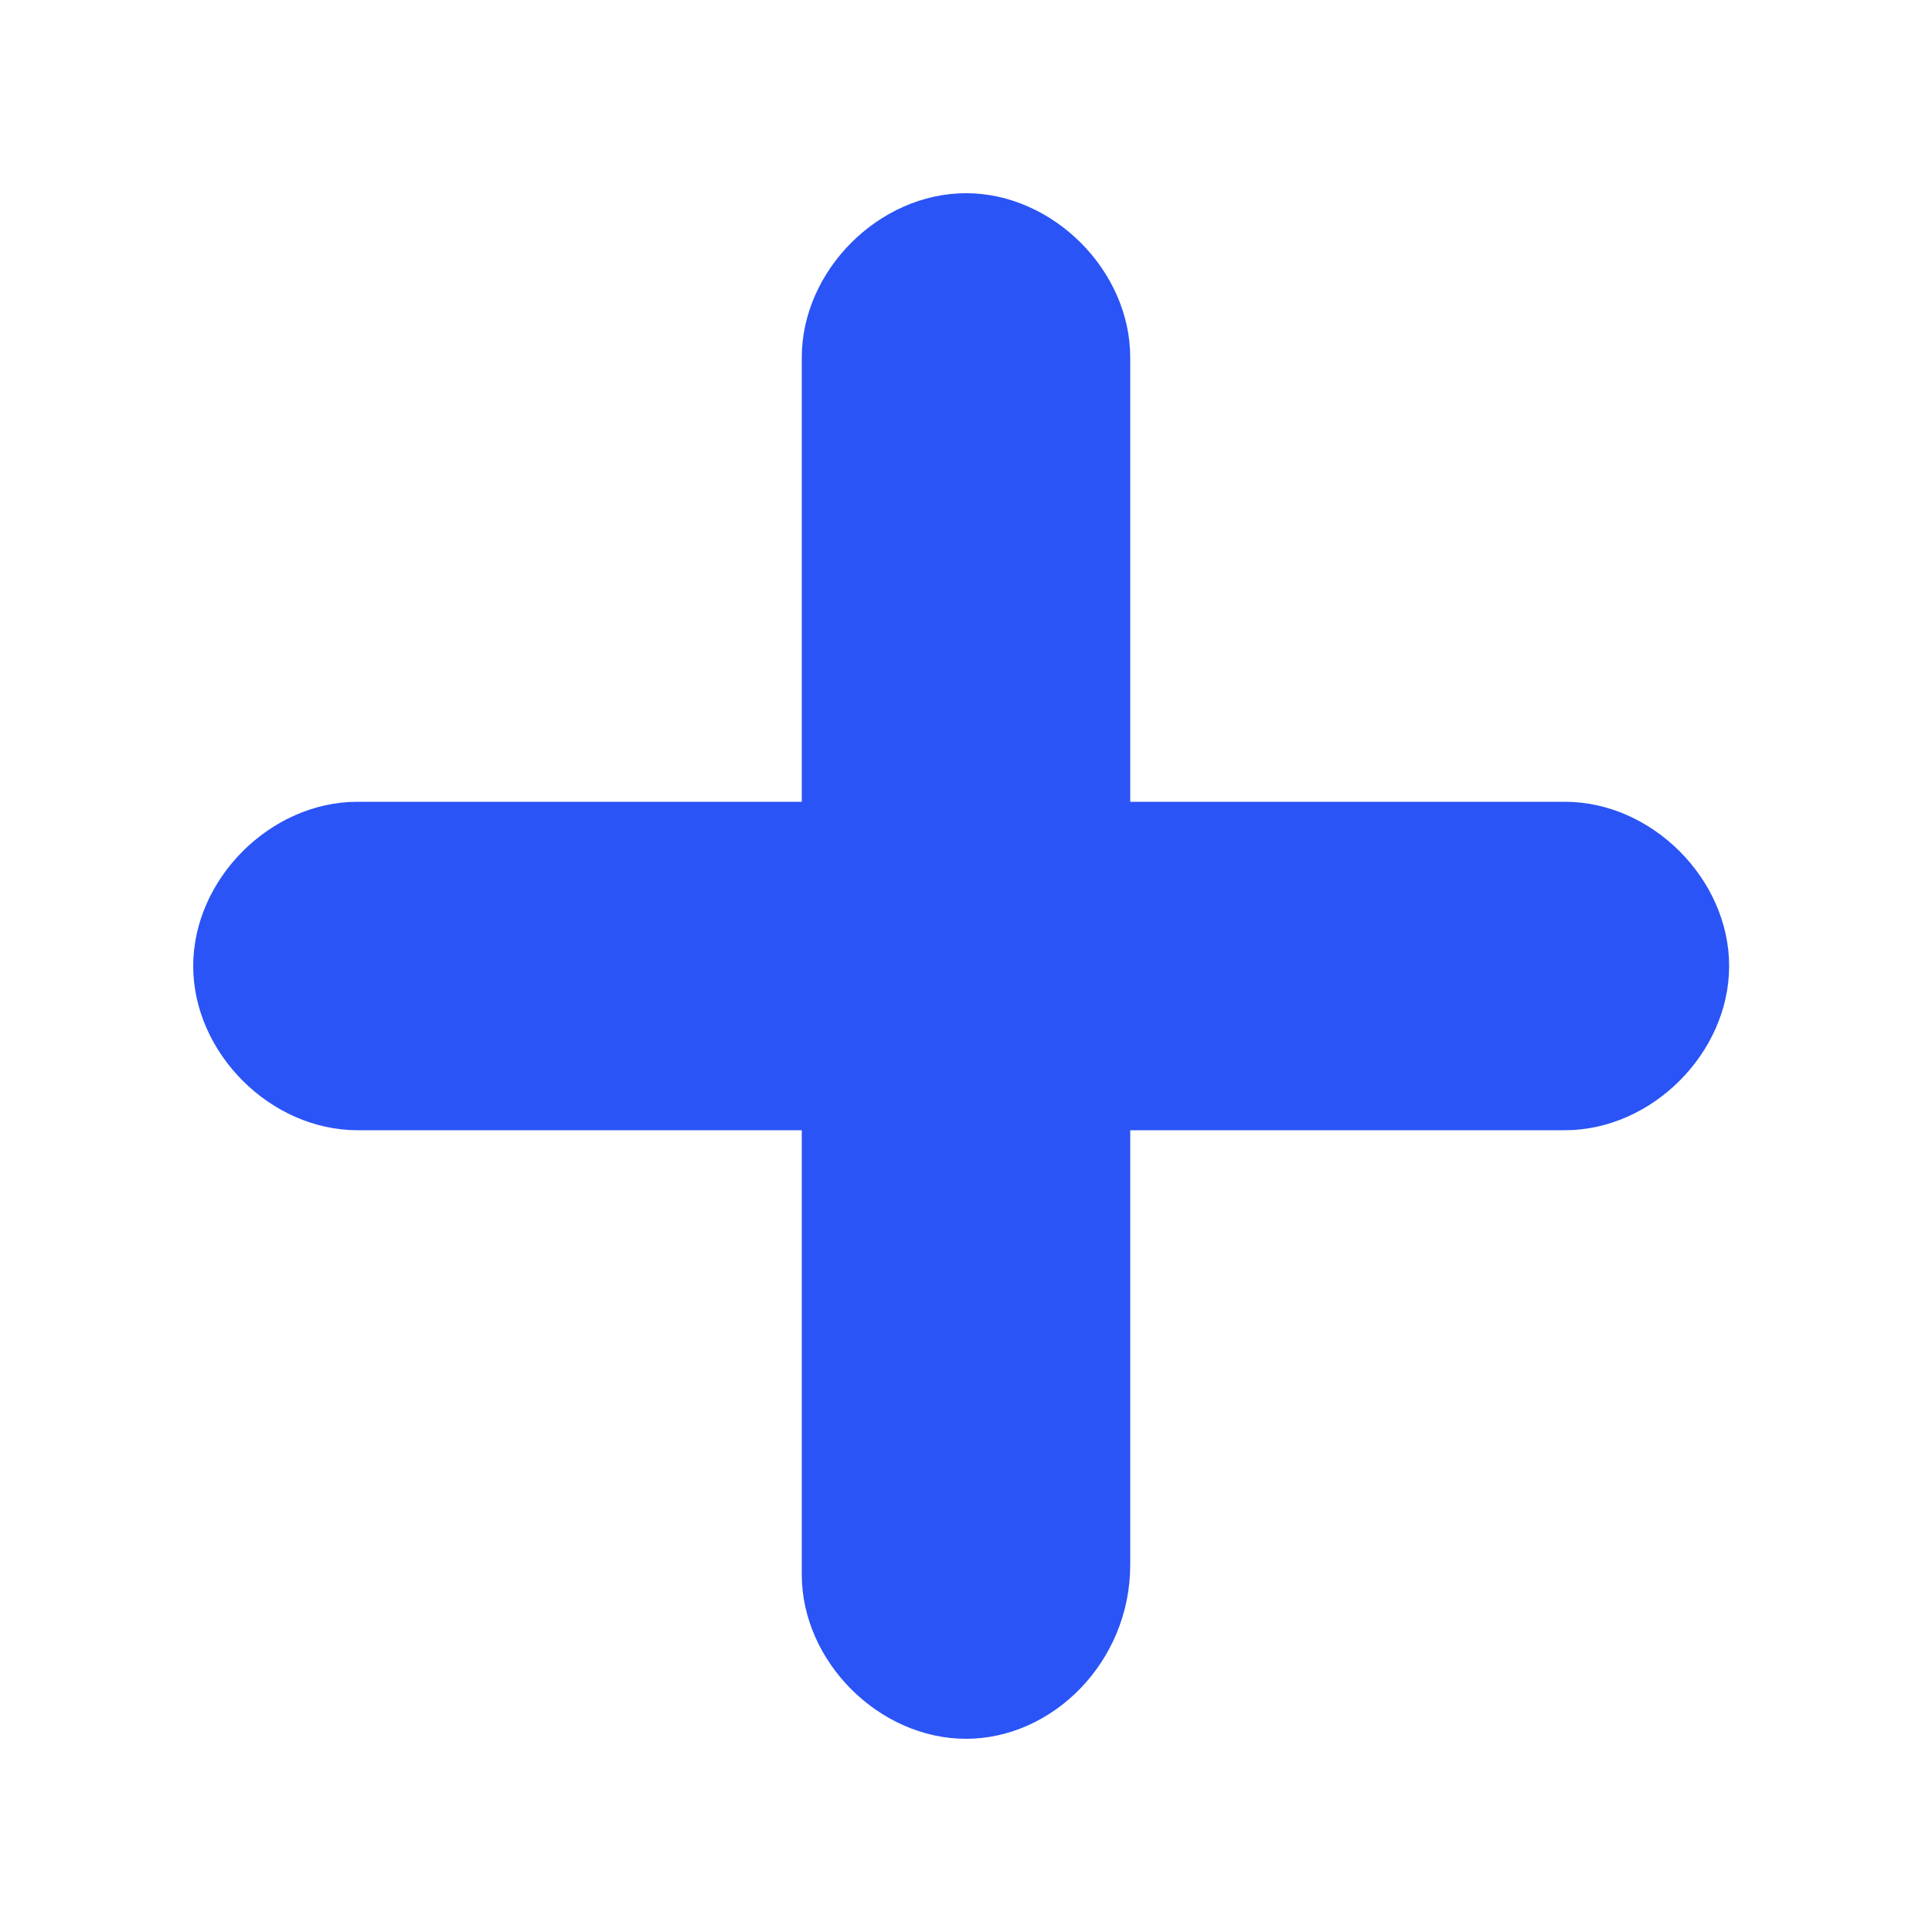 <?xml version="1.0" encoding="utf-8"?>
<!-- Generator: Adobe Illustrator 22.1.0, SVG Export Plug-In . SVG Version: 6.00 Build 0)  -->
<svg version="1.1" id="Layer_1" xmlns="http://www.w3.org/2000/svg" xmlns:xlink="http://www.w3.org/1999/xlink" x="0px" y="0px"
	 viewBox="0 0 20 20" style="enable-background:new 0 0 20 20;" xml:space="preserve">
<style type="text/css">
	.st0{fill:#2A54F6;}
</style>
<g>
	<path class="st0" d="M10,18L10,18c-0.9,0-1.7-0.8-1.7-1.7V3.7C8.3,2.8,9.1,2,10,2l0,0c0.9,0,1.7,0.8,1.7,1.7v12.5
		C11.7,17.2,10.9,18,10,18z"/>
	<path class="st0" d="M2,10L2,10c0-0.9,0.8-1.7,1.7-1.7h12.5c0.9,0,1.7,0.8,1.7,1.7l0,0c0,0.9-0.8,1.7-1.7,1.7H3.7
		C2.8,11.7,2,10.9,2,10z"/>
</g>
</svg>
